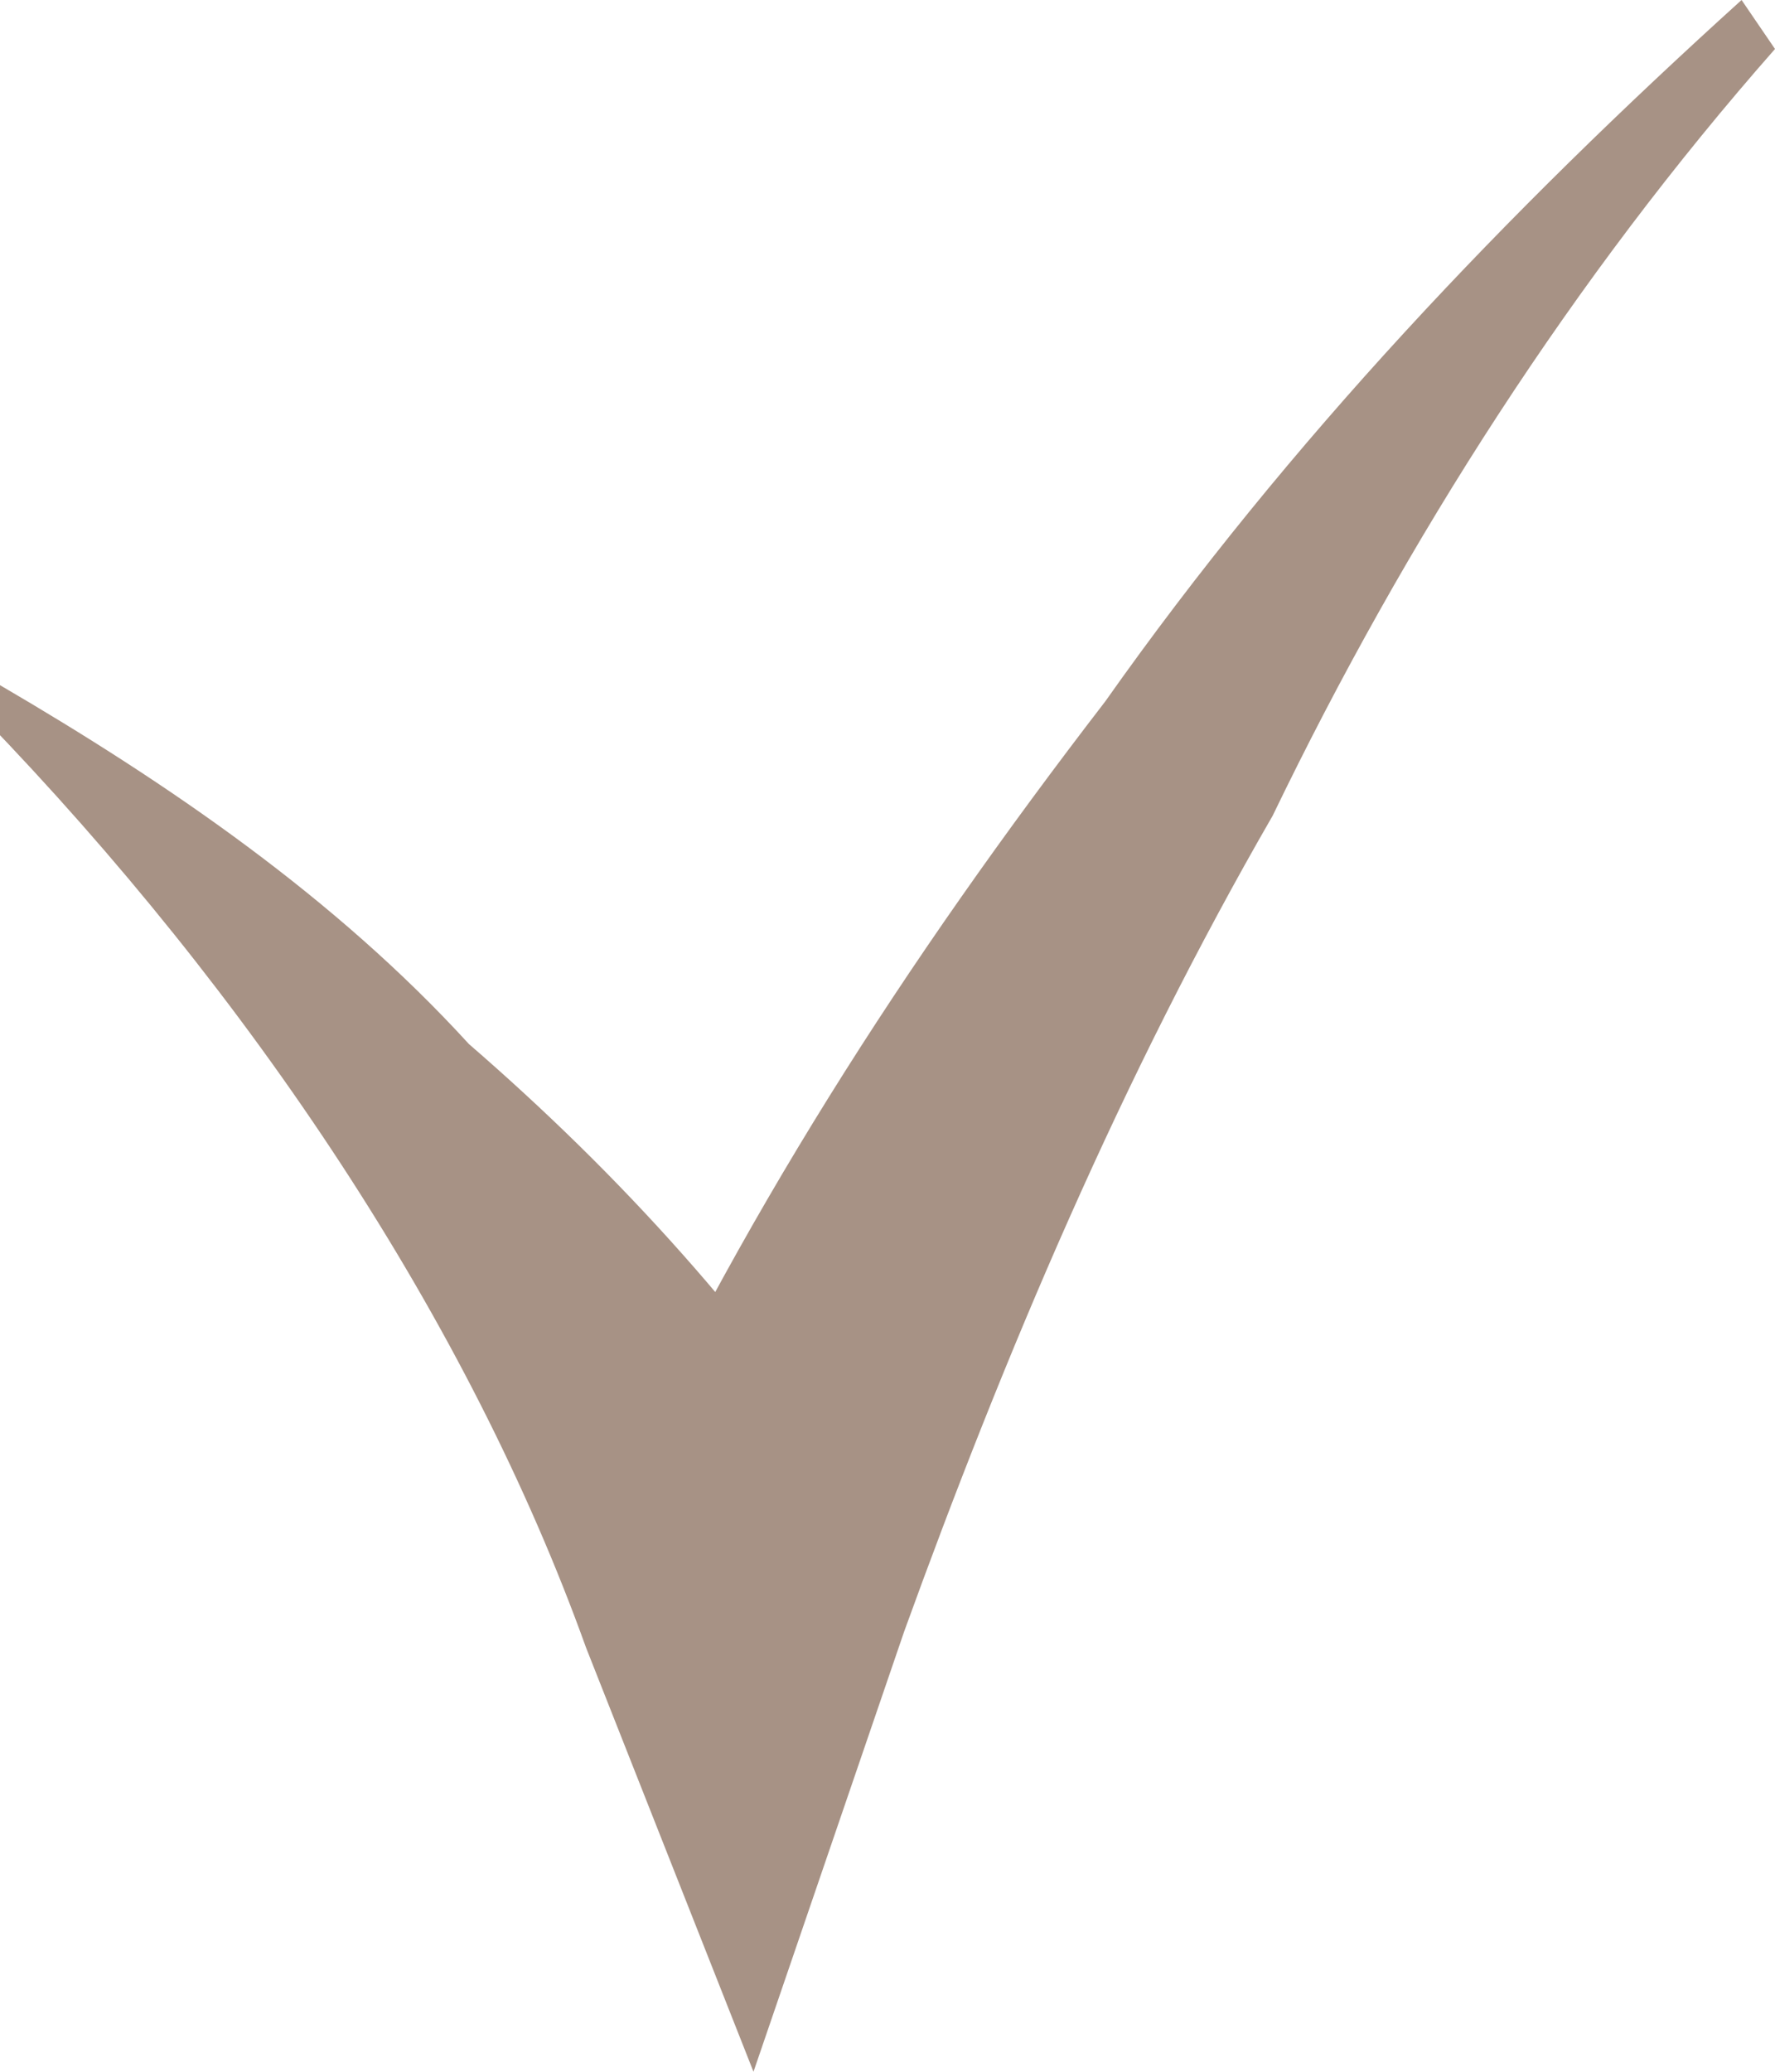 <svg xmlns="http://www.w3.org/2000/svg" width="12" height="14" viewBox="0 0 12 14" fill="none">
    <path d="M12 0.331C10.641 1.874 9.509 3.638 8.604 5.512C7.585 7.276 6.792 9.15 6.113 11.024L5.094 14L3.962 11.134C3.17 8.929 1.698 6.724 -0.113 4.85L-7.3716e-05 4.63C1.132 5.291 2.264 6.063 3.17 7.055C4.189 7.937 5.094 8.929 5.887 10.142L4.075 10.252C4.981 8.268 6.113 6.504 7.472 4.74C8.717 2.976 10.189 1.433 11.774 0L12 0.331Z" fill="#A79285"/>
    <script xmlns=""/></svg>